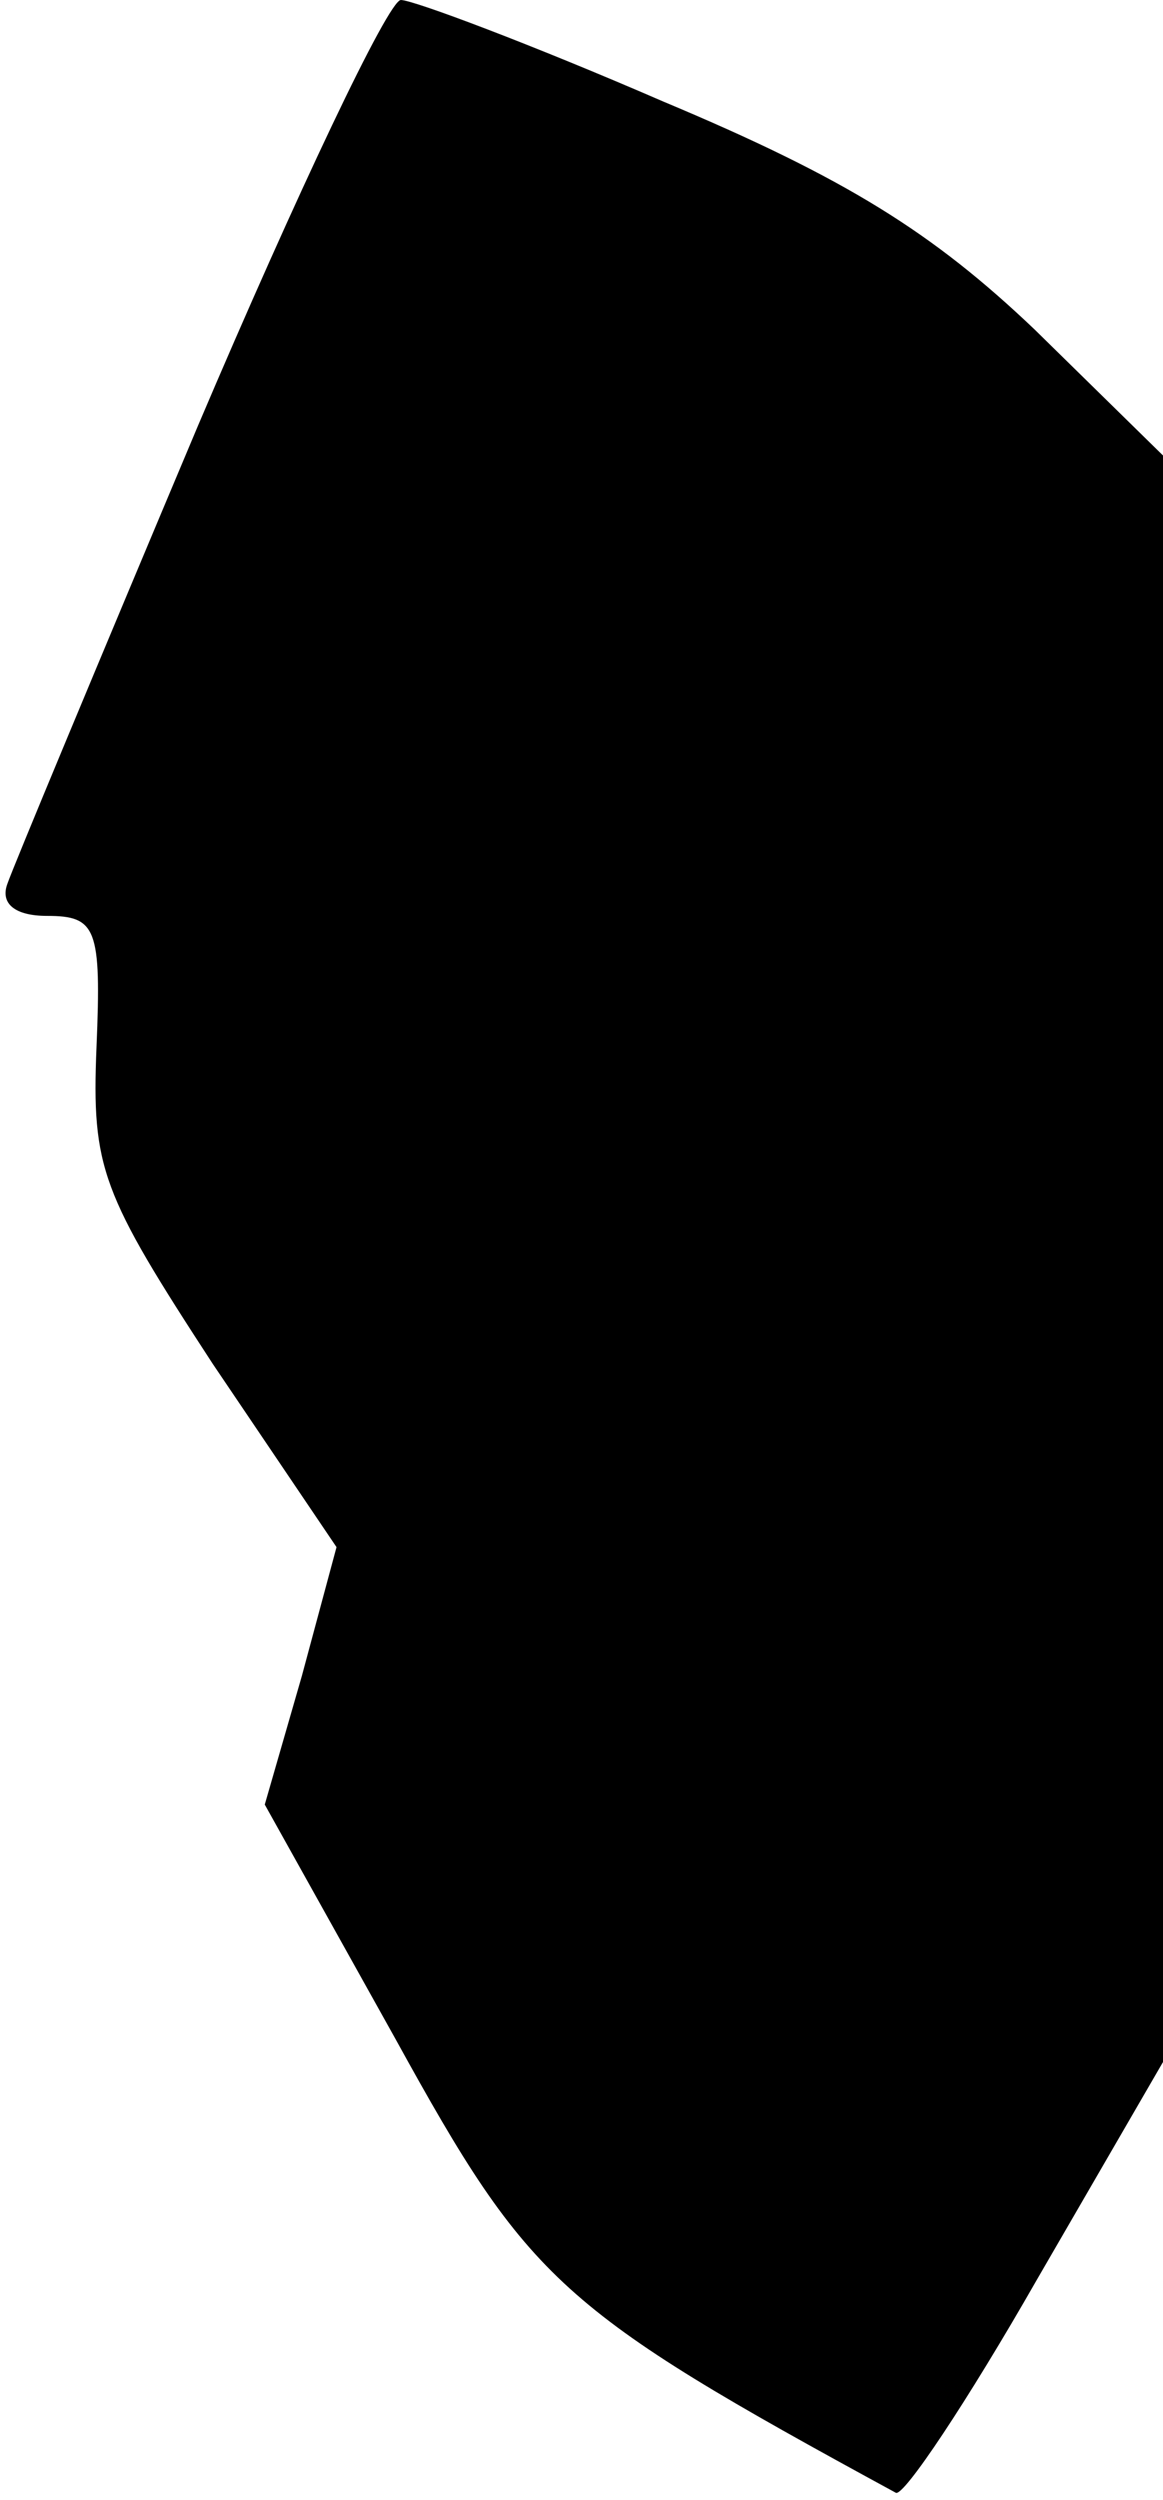 <?xml version="1.0" standalone="no"?>
<!DOCTYPE svg PUBLIC "-//W3C//DTD SVG 20010904//EN"
 "http://www.w3.org/TR/2001/REC-SVG-20010904/DTD/svg10.dtd">
<svg version="1.0" xmlns="http://www.w3.org/2000/svg"
 width="47pt" height="101pt" viewBox="0 0 47 101"
 preserveAspectRatio="xMidYMid meet">
<g transform="translate(0,101) scale(0.1,-0.1)"
fill="#000000" stroke="none">
<path fill="#000000" stroke="none" d="M80 838 c-40 -95 -75 -179 -77 -185 -3
-8 3 -13 16 -13 20 0 22 -5 20 -53 -2 -49 2 -59 47 -128 l50 -74 -14 -52 -15
-52 53 -95 c54 -98 66 -109 202 -183 3 -2 29 37 57 86 l51 88 0 325 0 324 -52
51 c-41 39 -76 61 -150 92 -53 23 -101 41 -106 41 -5 0 -42 -78 -82 -172z"/>
</g>
</svg>
